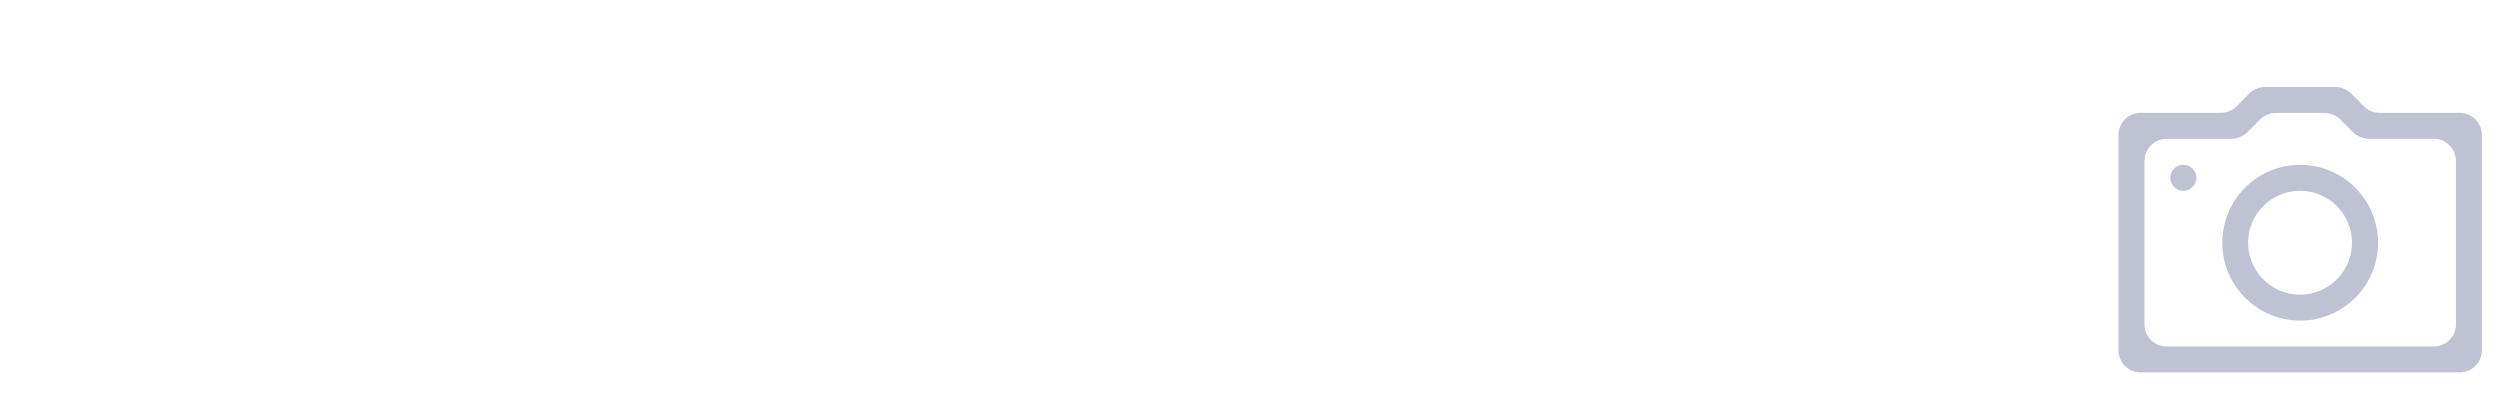 <svg id="圖層_1" data-name="圖層 1" xmlns="http://www.w3.org/2000/svg" viewBox="0 0 1231.54 197.77"><defs><style>.cls-1{fill:#bec2d3;fill-rule:evenodd;}</style></defs><title>device-camera-01</title><path class="cls-1" d="M1172.24,55.59h39.46a10.91,10.91,0,0,1,7.72,3.2h0a11,11,0,0,1,3.19,7.72v106a11,11,0,0,1-3.19,7.72h0a10.91,10.91,0,0,1-7.72,3.2H1054.51a10.91,10.91,0,0,1-7.72-3.2h0a10.91,10.91,0,0,1-3.2-7.72v-106a10.91,10.91,0,0,1,3.2-7.72h0a10.91,10.91,0,0,1,7.72-3.2H1094a10.93,10.93,0,0,0,7.73-3.2l6.16-6.17a11,11,0,0,1,3.56-2.38l.51-.21a11,11,0,0,1,4.17-.82h34a11,11,0,0,1,4.16.82l.51.21a10.86,10.86,0,0,1,3.56,2.38l6.17,6.17A10.88,10.88,0,0,0,1172.24,55.59ZM1067.3,170.68h131.61a10.92,10.92,0,0,0,10.92-10.92V79.3a10.92,10.92,0,0,0-10.92-10.92h-31.68a11,11,0,0,1-4.16-.82l-.51-.21A10.88,10.88,0,0,1,1159,65l-6.16-6.18a11,11,0,0,0-7.73-3.2h-24a11,11,0,0,0-7.72,3.2L1107.21,65a10.9,10.9,0,0,1-3.57,2.38l-.5.21a11,11,0,0,1-4.17.82H1067.3a10.92,10.92,0,0,0-10.92,10.92h0v80.46A10.92,10.92,0,0,0,1067.3,170.68Zm8.26-89.51a6.41,6.41,0,0,0-5.36,9.92,6.48,6.48,0,0,0,.81,1,6.28,6.28,0,0,0,3.27,1.75,6.39,6.39,0,1,0,2.46-12.54,6.13,6.13,0,0,0-1.21-.12ZM1133.1,94a25.57,25.57,0,1,1-18.1,7.45A25.57,25.57,0,0,1,1133.1,94Zm0-12.79a38.36,38.36,0,1,0,27.13,11.23,38.36,38.36,0,0,0-27.13-11.23Z"/></svg>